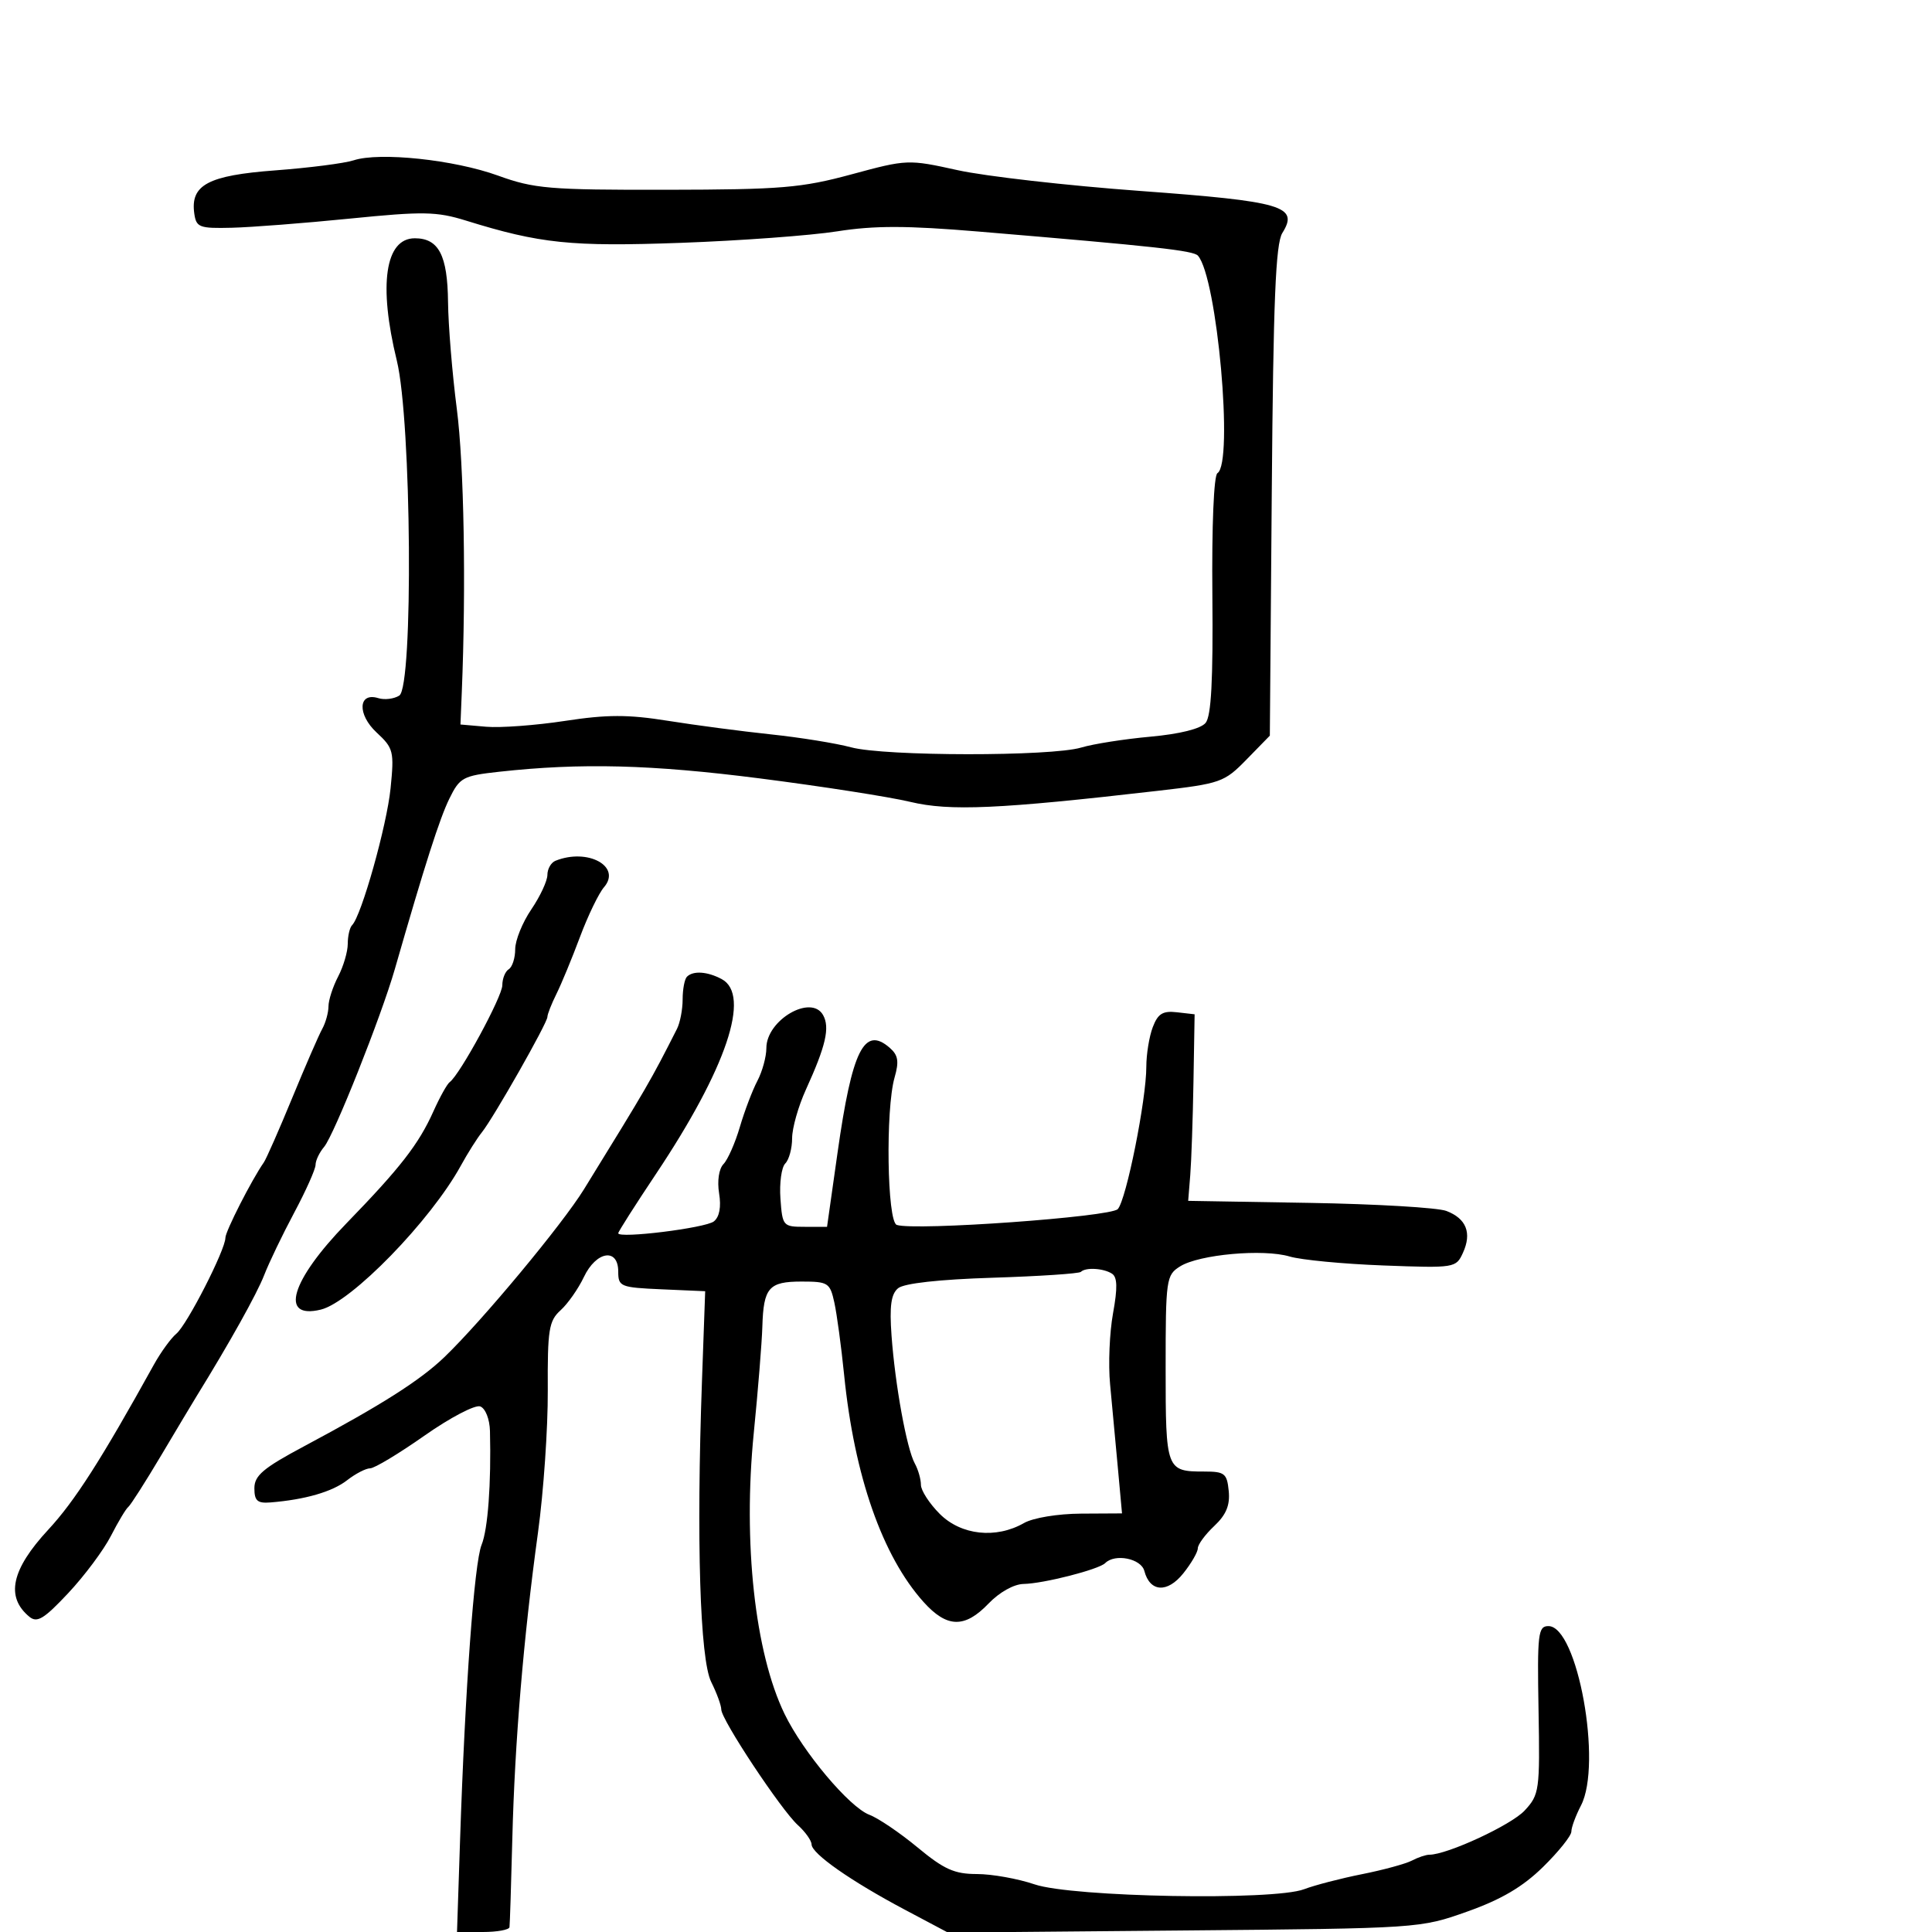 <svg xmlns="http://www.w3.org/2000/svg" width="300" height="300" viewBox="0 0 300 300" version="1.1">
  <defs/>
  <path d="M106.667,151.667 C107.635,150.698 109.849,150.849 112.066,152.035 C116.65,154.489 112.799,165.906 101.864,182.283 C98.639,187.113 96,191.259 96,191.495 C96,192.365 109.545,190.691 110.848,189.659 C111.716,188.972 112.006,187.423 111.662,185.304 C111.349,183.373 111.63,181.496 112.344,180.757 C113.013,180.066 114.156,177.475 114.883,175 C115.61,172.525 116.834,169.306 117.602,167.846 C118.371,166.386 119,164.093 119,162.751 C119,158.385 125.966,154.33 127.808,157.622 C128.891,159.557 128.234,162.409 125.14,169.195 C123.963,171.777 123,175.175 123,176.745 C123,178.315 122.521,180.079 121.936,180.664 C121.351,181.249 121.013,183.702 121.186,186.114 C121.492,190.39 121.587,190.5 124.962,190.5 L128.423,190.5 L130.052,179 C132.316,163.019 134.19,159.253 138.159,162.703 C139.469,163.842 139.627,164.814 138.909,167.316 C137.488,172.271 137.748,189.702 139.25,190.205 C142.058,191.145 172.459,188.968 173.57,187.747 C174.89,186.297 178,170.773 178,165.636 C178,163.708 178.45,160.946 179,159.499 C179.799,157.399 180.557,156.931 182.75,157.184 L185.5,157.5 L185.321,168 C185.222,173.775 184.997,180.293 184.821,182.483 L184.5,186.467 L203.315,186.783 C213.663,186.957 223.237,187.52 224.59,188.034 C227.687,189.212 228.574,191.444 227.17,194.525 C226.093,196.889 225.917,196.917 214.789,196.5 C208.58,196.267 202.04,195.641 200.256,195.11 C196.167,193.891 186.216,194.787 183.25,196.64 C181.086,197.993 181,198.595 181,212.464 C181,228.267 181.087,228.5 187,228.5 C190.165,228.5 190.528,228.79 190.797,231.531 C191.013,233.734 190.398,235.217 188.547,236.956 C187.146,238.272 185.998,239.833 185.995,240.424 C185.992,241.016 184.977,242.766 183.739,244.312 C181.265,247.405 178.556,247.234 177.692,243.931 C177.189,242.007 173.137,241.196 171.618,242.715 C170.624,243.709 162.041,245.902 158.937,245.956 C157.436,245.982 155.183,247.243 153.5,249 C149.8,252.862 147.033,252.793 143.404,248.75 C137.011,241.627 132.655,229.175 131.076,213.5 C130.632,209.1 129.948,204.037 129.555,202.25 C128.883,199.189 128.587,199 124.48,199 C119.376,199 118.558,199.937 118.377,206 C118.304,208.475 117.705,215.9 117.047,222.5 C115.348,239.546 117.216,256.617 121.821,266.131 C124.693,272.063 131.905,280.638 135,281.801 C136.375,282.317 139.742,284.598 142.482,286.87 C146.589,290.275 148.206,291 151.697,291 C154.025,291 158.054,291.721 160.65,292.603 C166.528,294.598 197.764,295.161 202.5,293.357 C204.15,292.728 208.2,291.676 211.5,291.019 C214.8,290.361 218.281,289.413 219.236,288.912 C220.191,288.41 221.412,288 221.949,288 C224.717,288 234.658,283.393 236.741,281.145 C239.037,278.668 239.123,278.046 238.903,265.533 C238.694,253.651 238.83,252.5 240.442,252.5 C244.959,252.5 248.841,273.923 245.49,280.364 C244.671,281.94 244,283.758 244,284.406 C244,285.054 242.024,287.523 239.609,289.893 C236.458,292.985 233.141,294.941 227.859,296.819 C220.511,299.432 220.446,299.436 183.85,299.763 L147.201,300.091 L140.49,296.531 C132.128,292.095 126.049,287.841 126.021,286.405 C126.01,285.803 125.052,284.453 123.894,283.405 C121.299,281.058 112,267.02 112,265.45 C112,264.821 111.297,262.898 110.437,261.175 C108.686,257.665 108.118,239.2 109,214.5 L109.5,200.5 L102.75,200.204 C96.33,199.923 96,199.788 96,197.454 C96,193.715 92.58,194.258 90.661,198.303 C89.799,200.119 88.173,202.438 87.048,203.456 C85.225,205.106 85.009,206.458 85.059,215.904 C85.09,221.732 84.404,231.675 83.535,238 C81.286,254.357 79.935,270.477 79.554,285.5 C79.373,292.65 79.174,298.837 79.113,299.25 C79.051,299.663 77.192,300 74.982,300 L70.965,300 L71.438,285.75 C72.22,262.219 73.645,242.661 74.779,239.885 C75.761,237.483 76.285,230.37 76.082,222.219 C76.036,220.363 75.381,218.7 74.575,218.39 C73.791,218.089 69.895,220.128 65.918,222.922 C61.94,225.715 58.143,228 57.478,228 C56.813,228 55.197,228.837 53.885,229.86 C51.602,231.64 47.369,232.865 42,233.298 C39.971,233.462 39.5,233.047 39.5,231.098 C39.5,229.126 40.875,227.962 47.18,224.598 C59.234,218.166 65.242,214.349 69.012,210.726 C74.861,205.106 87.312,190.134 90.684,184.664 C100.586,168.605 101.005,167.883 105.12,159.764 C105.604,158.809 106,156.746 106,155.18 C106,153.614 106.3,152.033 106.667,151.667 Z M54.919,24.893 C58.947,23.576 70.516,24.8 77.322,27.264 C82.957,29.304 85.256,29.497 103.5,29.468 C121.33,29.439 124.446,29.179 132.221,27.074 C140.858,24.735 141.018,24.729 148.721,26.428 C153,27.371 165.725,28.82 177,29.647 C199.249,31.28 201.723,32.011 199.122,36.176 C198.079,37.846 197.716,46.719 197.481,76.276 L197.179,114.232 L193.57,117.928 C190.1,121.482 189.568,121.669 179.731,122.803 C155.118,125.638 147.464,125.98 141.365,124.518 C138.139,123.744 127.625,122.104 118,120.873 C101.14,118.717 90.226,118.438 77.5,119.839 C71.892,120.457 71.388,120.728 69.784,124 C68.26,127.108 65.982,134.224 61.304,150.5 C59.182,157.879 51.872,176.256 50.333,178.079 C49.6,178.947 49,180.204 49,180.872 C49,181.539 47.51,184.879 45.689,188.293 C43.867,191.707 41.767,196.075 41.021,198 C39.898,200.898 35.643,208.52 30.49,216.864 C29.934,217.764 27.474,221.875 25.023,226 C22.571,230.125 20.274,233.725 19.917,234 C19.561,234.275 18.347,236.3 17.22,238.5 C16.093,240.7 13.111,244.696 10.594,247.38 C6.813,251.41 5.762,252.047 4.547,251.039 C0.838,247.961 1.766,243.71 7.494,237.529 C11.608,233.09 15.707,226.687 23.878,211.933 C24.965,209.971 26.544,207.794 27.387,207.094 C29.043,205.719 35,194.07 35,192.206 C35,191.206 39.078,183.203 40.966,180.5 C41.35,179.95 43.331,175.45 45.369,170.5 C47.407,165.55 49.507,160.719 50.037,159.764 C50.567,158.809 51.003,157.234 51.006,156.264 C51.01,155.294 51.685,153.211 52.506,151.636 C53.328,150.06 54,147.773 54,146.552 C54,145.332 54.304,144.029 54.676,143.657 C56.127,142.206 60.068,128.185 60.648,122.411 C61.224,116.672 61.099,116.173 58.488,113.751 C55.444,110.929 55.613,107.433 58.745,108.408 C59.71,108.709 61.175,108.53 62,108.011 C64.205,106.623 63.903,65.342 61.619,56 C58.74,44.226 59.803,37 64.413,37 C68.124,37 69.493,39.628 69.571,46.904 C69.611,50.532 70.224,58 70.934,63.5 C72.054,72.176 72.384,90.992 71.705,107.5 L71.5,112.5 L75.5,112.849 C77.7,113.04 83.2,112.632 87.722,111.942 C94.288,110.939 97.512,110.936 103.722,111.927 C108,112.609 115.195,113.557 119.71,114.034 C124.226,114.511 129.83,115.416 132.165,116.044 C137.391,117.452 163.247,117.476 167.893,116.078 C169.76,115.517 174.593,114.758 178.635,114.392 C183.187,113.979 186.447,113.166 187.204,112.254 C188.083,111.195 188.378,105.63 188.256,92.424 C188.156,81.615 188.479,73.822 189.043,73.473 C191.586,71.902 188.998,43.055 186.014,39.701 C185.305,38.905 179.473,38.264 152,35.96 C140.791,35.02 135.798,35.011 130,35.923 C125.875,36.572 114.957,37.375 105.737,37.708 C88.661,38.324 83.88,37.83 72.35,34.252 C67.798,32.839 65.711,32.803 54.35,33.942 C47.283,34.651 39.025,35.291 36,35.365 C30.953,35.489 30.473,35.308 30.17,33.168 C29.539,28.711 32.296,27.239 42.744,26.456 C48.02,26.061 53.499,25.357 54.919,24.893 Z M167.839,197.494 C167.568,197.766 161.399,198.176 154.132,198.406 C145.824,198.668 140.375,199.274 139.455,200.037 C138.363,200.943 138.105,202.803 138.436,207.376 C138.991,215.05 140.791,224.953 142.046,227.236 C142.571,228.191 143,229.689 143,230.563 C143,231.438 144.315,233.469 145.923,235.077 C149.24,238.394 154.656,238.983 159,236.5 C160.422,235.687 164.244,235.056 167.863,235.035 L174.226,235 L173.565,227.75 C173.201,223.762 172.665,217.997 172.373,214.937 C172.08,211.878 172.286,206.929 172.829,203.94 C173.552,199.965 173.506,198.307 172.658,197.768 C171.329,196.922 168.568,196.765 167.839,197.494 Z M86.25,133.662 C91.255,131.643 96.567,134.537 93.787,137.769 C92.968,138.721 91.289,142.2 90.055,145.5 C88.821,148.8 87.179,152.774 86.406,154.331 C85.633,155.888 85,157.499 85,157.91 C85,158.85 76.637,173.574 74.823,175.829 C74.083,176.748 72.615,179.075 71.56,181 C66.883,189.532 54.549,202.212 49.811,203.357 C43.354,204.918 45.149,198.868 53.782,189.972 C62.166,181.334 65.015,177.667 67.301,172.57 C68.291,170.362 69.43,168.318 69.831,168.028 C71.407,166.889 78,154.749 78,152.987 C78,151.959 78.45,150.84 79,150.5 C79.55,150.16 80,148.76 80,147.388 C80,146.016 81.125,143.238 82.5,141.215 C83.875,139.191 85,136.778 85,135.851 C85,134.925 85.563,133.94 86.25,133.662 Z"/>
</svg>

